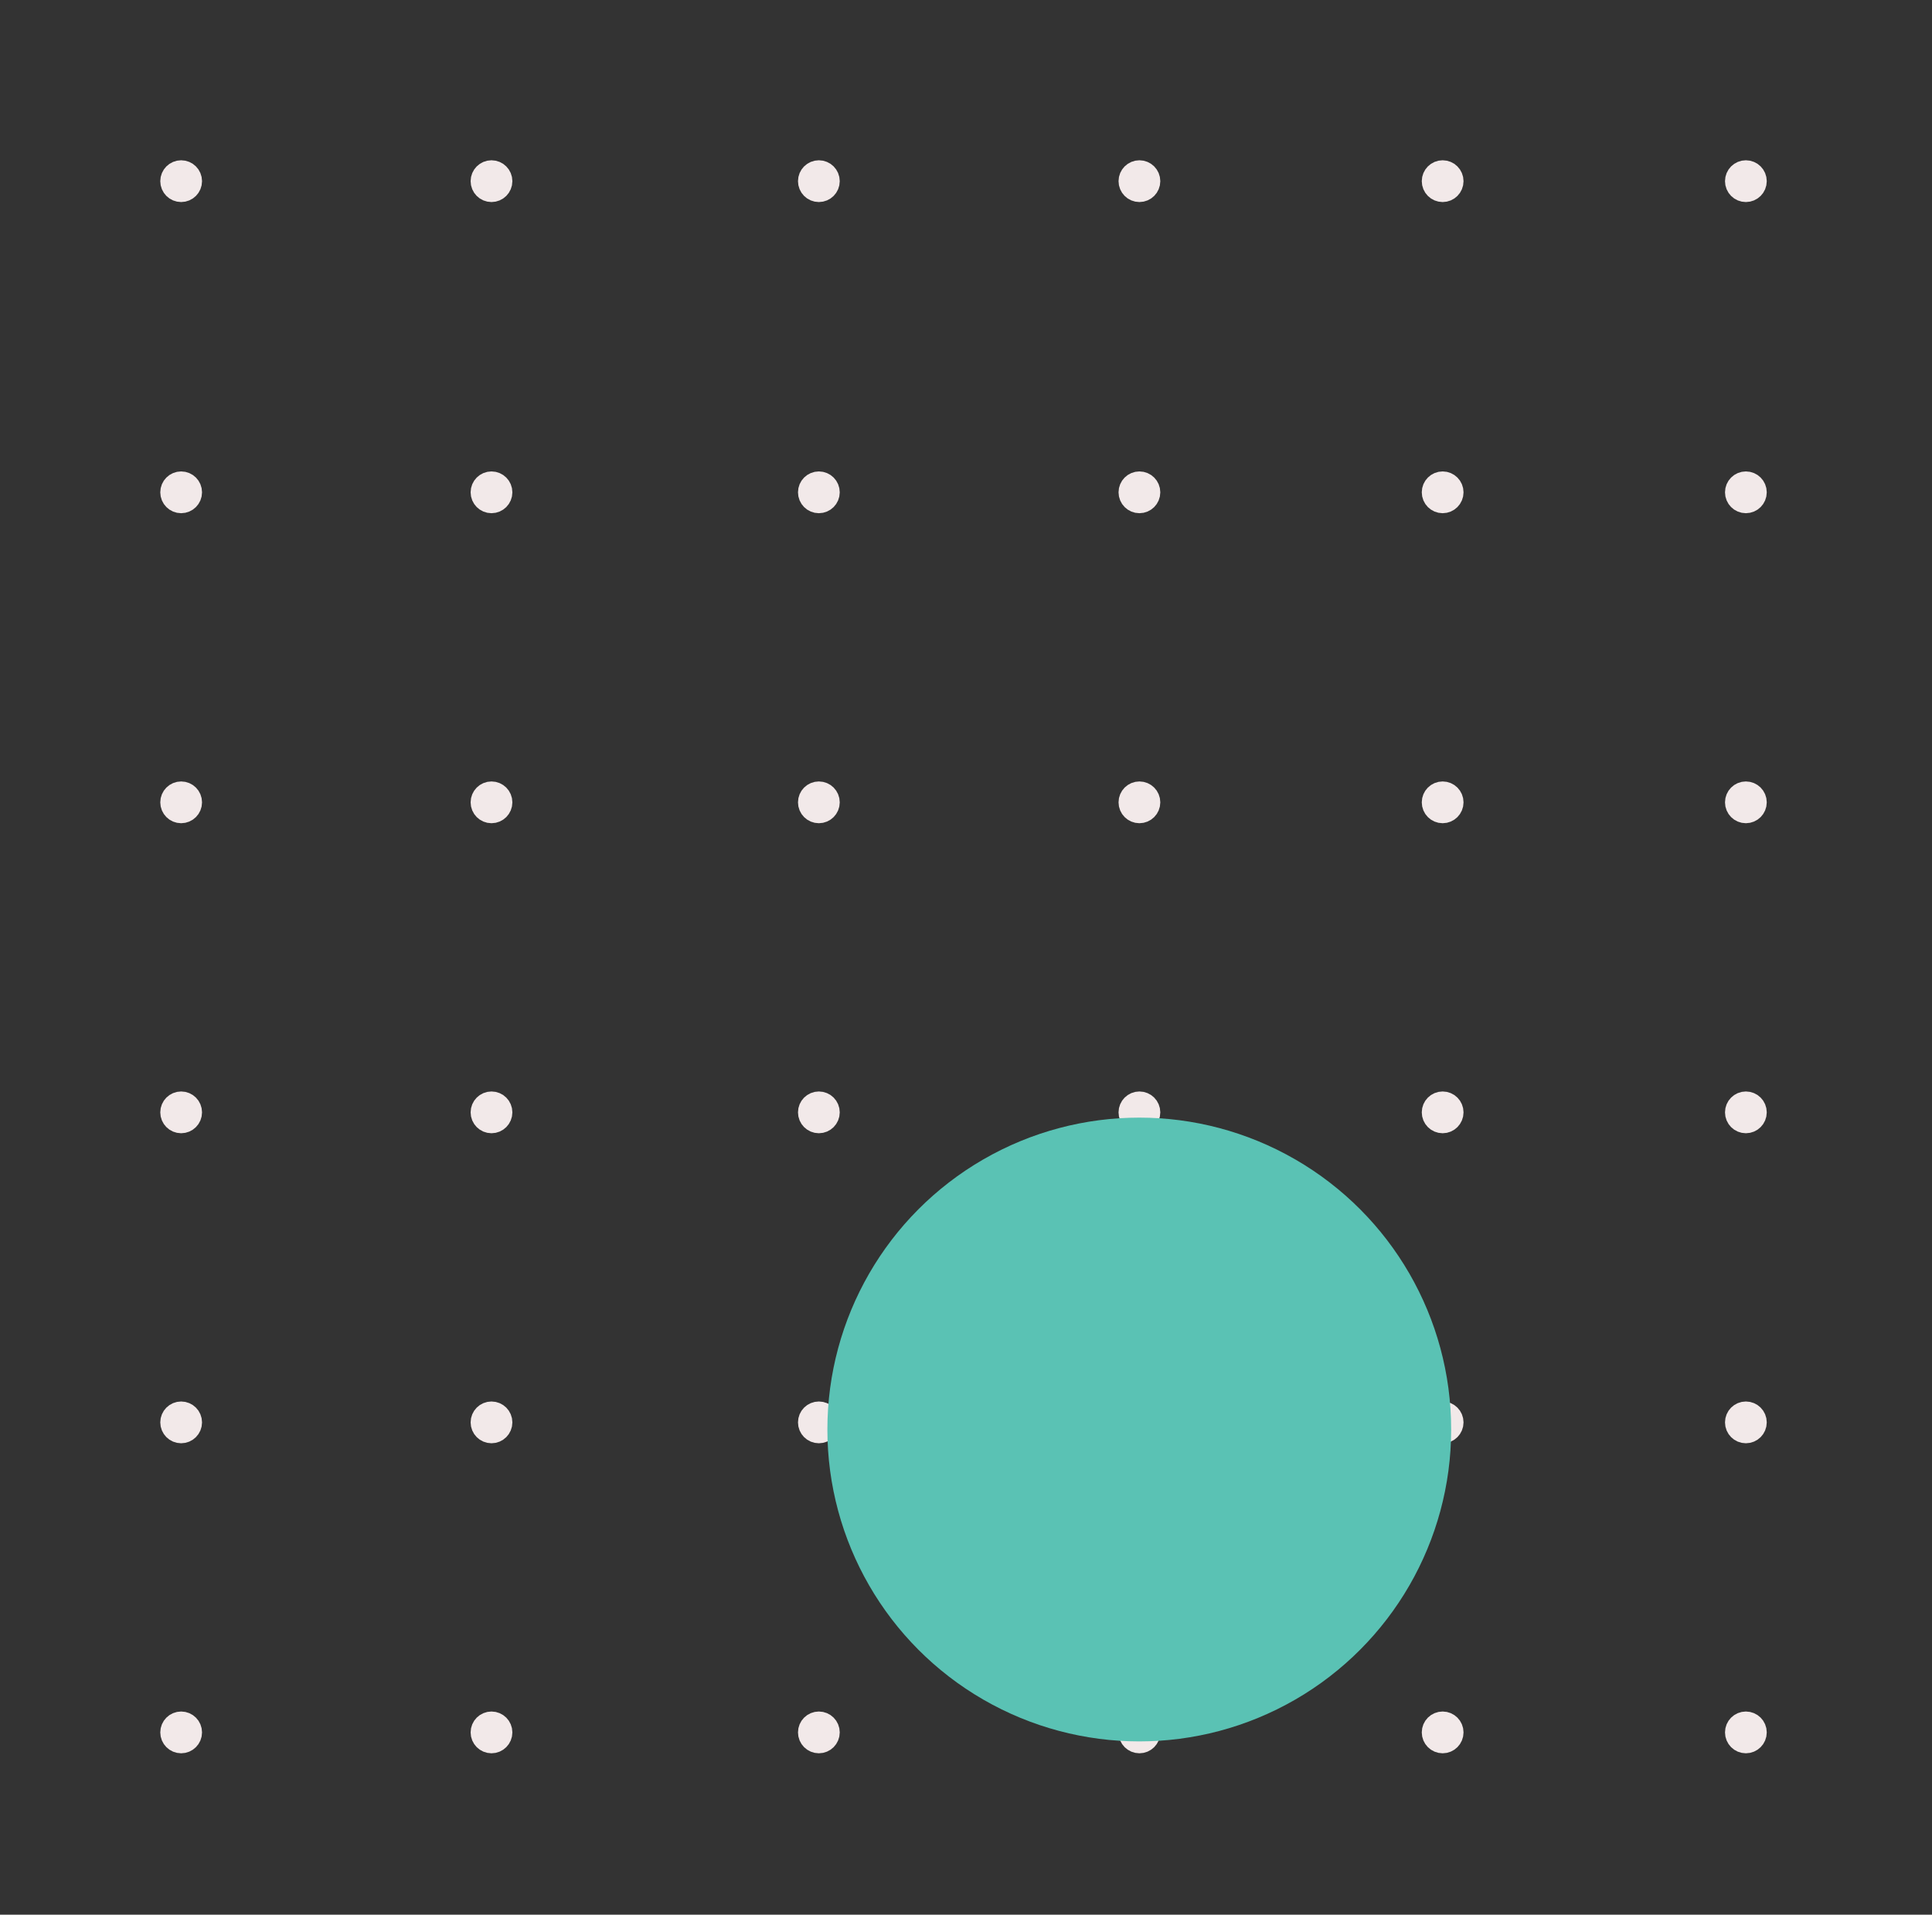 <?xml version="1.0" encoding="UTF-8" standalone="no"?>
<svg width="223px" height="221px" viewBox="0 0 223 221" version="1.1" xmlns="http://www.w3.org/2000/svg" xmlns:xlink="http://www.w3.org/1999/xlink">
    <rect x="0" y="0" width="223" height="221" fill="#333333" stroke="none"/>
    <!-- Generator: Sketch 3.6.1 (26313) - http://www.bohemiancoding.com/sketch -->
    <title>grid/g</title>
    <desc>Created with Sketch.</desc>
    <defs></defs>
    <g id="Page-1" stroke="none" stroke-width="1" fill="none" fill-rule="evenodd">
        <g id="grid/g">
            <ellipse id="Oval" stroke="#F2E9E9" stroke-width="3" fill="#F2E9E9" cx="94.517" cy="199.961" rx="0.91" ry="0.911"></ellipse>
            <ellipse id="Oval" stroke="#F2E9E9" stroke-width="3" fill="#F2E9E9" cx="94.517" cy="164.177" rx="0.91" ry="0.911"></ellipse>
            <ellipse id="Oval" stroke="#F2E9E9" stroke-width="3" fill="#F2E9E9" cx="94.517" cy="128.393" rx="0.91" ry="0.911"></ellipse>
            <ellipse id="Oval" stroke="#F2E9E9" stroke-width="3" fill="#F2E9E9" cx="94.517" cy="92.609" rx="0.91" ry="0.911"></ellipse>
            <ellipse id="Oval" stroke="#F2E9E9" stroke-width="3" fill="#F2E9E9" cx="94.517" cy="56.825" rx="0.91" ry="0.911"></ellipse>
            <ellipse id="Oval" stroke="#F2E9E9" stroke-width="3" fill="#F2E9E9" cx="94.517" cy="20.911" rx="0.91" ry="0.911"></ellipse>
            <ellipse id="Oval" stroke="#F2E9E9" stroke-width="3" fill="#F2E9E9" cx="131.517" cy="199.961" rx="0.91" ry="0.911"></ellipse>
            <ellipse id="Oval" stroke="#F2E9E9" stroke-width="3" fill="#F2E9E9" cx="131.517" cy="164.177" rx="0.91" ry="0.911"></ellipse>
            <ellipse id="Oval" stroke="#F2E9E9" stroke-width="3" fill="#F2E9E9" cx="131.517" cy="128.393" rx="0.91" ry="0.911"></ellipse>
            <ellipse id="Oval" stroke="#F2E9E9" stroke-width="3" fill="#F2E9E9" cx="131.517" cy="92.609" rx="0.91" ry="0.911"></ellipse>
            <ellipse id="Oval" stroke="#F2E9E9" stroke-width="3" fill="#F2E9E9" cx="131.517" cy="56.825" rx="0.91" ry="0.911"></ellipse>
            <ellipse id="Oval" stroke="#F2E9E9" stroke-width="3" fill="#F2E9E9" cx="131.517" cy="20.911" rx="0.91" ry="0.911"></ellipse>
            <ellipse id="Oval" stroke="#F2E9E9" stroke-width="3" fill="#F2E9E9" cx="166.517" cy="199.961" rx="0.91" ry="0.911"></ellipse>
            <ellipse id="Oval" stroke="#F2E9E9" stroke-width="3" fill="#F2E9E9" cx="166.517" cy="164.177" rx="0.91" ry="0.911"></ellipse>
            <ellipse id="Oval" stroke="#F2E9E9" stroke-width="3" fill="#F2E9E9" cx="166.517" cy="128.393" rx="0.91" ry="0.911"></ellipse>
            <ellipse id="Oval" stroke="#F2E9E9" stroke-width="3" fill="#F2E9E9" cx="166.517" cy="92.609" rx="0.91" ry="0.911"></ellipse>
            <ellipse id="Oval" stroke="#F2E9E9" stroke-width="3" fill="#F2E9E9" cx="166.517" cy="56.825" rx="0.91" ry="0.911"></ellipse>
            <ellipse id="Oval" stroke="#F2E9E9" stroke-width="3" fill="#F2E9E9" cx="166.517" cy="20.911" rx="0.91" ry="0.911"></ellipse>
            <ellipse id="Oval" stroke="#F2E9E9" stroke-width="3" fill="#F2E9E9" cx="201.517" cy="199.961" rx="0.91" ry="0.911"></ellipse>
            <ellipse id="Oval" stroke="#F2E9E9" stroke-width="3" fill="#F2E9E9" cx="201.517" cy="164.177" rx="0.91" ry="0.911"></ellipse>
            <ellipse id="Oval" stroke="#F2E9E9" stroke-width="3" fill="#F2E9E9" cx="201.517" cy="128.393" rx="0.91" ry="0.911"></ellipse>
            <ellipse id="Oval" stroke="#F2E9E9" stroke-width="3" fill="#F2E9E9" cx="201.517" cy="92.609" rx="0.91" ry="0.911"></ellipse>
            <ellipse id="Oval" stroke="#F2E9E9" stroke-width="3" fill="#F2E9E9" cx="201.517" cy="56.825" rx="0.91" ry="0.911"></ellipse>
            <ellipse id="Oval" stroke="#F2E9E9" stroke-width="3" fill="#F2E9E9" cx="201.517" cy="20.911" rx="0.91" ry="0.911"></ellipse>
            <ellipse id="Oval" stroke="#F2E9E9" stroke-width="3" fill="#F2E9E9" cx="56.731" cy="199.961" rx="0.91" ry="0.911"></ellipse>
            <ellipse id="Oval" stroke="#F2E9E9" stroke-width="3" fill="#F2E9E9" cx="56.731" cy="164.177" rx="0.91" ry="0.911"></ellipse>
            <ellipse id="Oval" stroke="#F2E9E9" stroke-width="3" fill="#F2E9E9" cx="56.731" cy="128.393" rx="0.91" ry="0.911"></ellipse>
            <ellipse id="Oval" stroke="#F2E9E9" stroke-width="3" fill="#F2E9E9" cx="56.731" cy="92.609" rx="0.91" ry="0.911"></ellipse>
            <ellipse id="Oval" stroke="#F2E9E9" stroke-width="3" fill="#F2E9E9" cx="56.731" cy="56.825" rx="0.91" ry="0.911"></ellipse>
            <ellipse id="Oval" stroke="#F2E9E9" stroke-width="3" fill="#F2E9E9" cx="56.731" cy="20.911" rx="0.91" ry="0.911"></ellipse>
            <ellipse id="Oval" stroke="#F2E9E9" stroke-width="3" fill="#F2E9E9" cx="20.91" cy="199.961" rx="0.91" ry="0.911"></ellipse>
            <ellipse id="Oval" stroke="#F2E9E9" stroke-width="3" fill="#F2E9E9" cx="20.91" cy="164.177" rx="0.91" ry="0.911"></ellipse>
            <ellipse id="Oval" stroke="#F2E9E9" stroke-width="3" fill="#F2E9E9" cx="20.91" cy="128.393" rx="0.91" ry="0.911"></ellipse>
            <ellipse id="Oval" stroke="#F2E9E9" stroke-width="3" fill="#F2E9E9" cx="20.91" cy="92.609" rx="0.91" ry="0.911"></ellipse>
            <ellipse id="Oval" stroke="#F2E9E9" stroke-width="3" fill="#F2E9E9" cx="20.91" cy="56.825" rx="0.91" ry="0.911"></ellipse>
            <ellipse id="Oval" stroke="#F2E9E9" stroke-width="3" fill="#F2E9E9" cx="20.91" cy="20.911" rx="0.91" ry="0.911"></ellipse>
            <ellipse id="Oval-Copy-9" fill="#5AC2B4" style="mix-blend-mode: overlay;" cx="131.5" cy="165" rx="36" ry="36"></ellipse>
        </g>
    </g>
</svg>